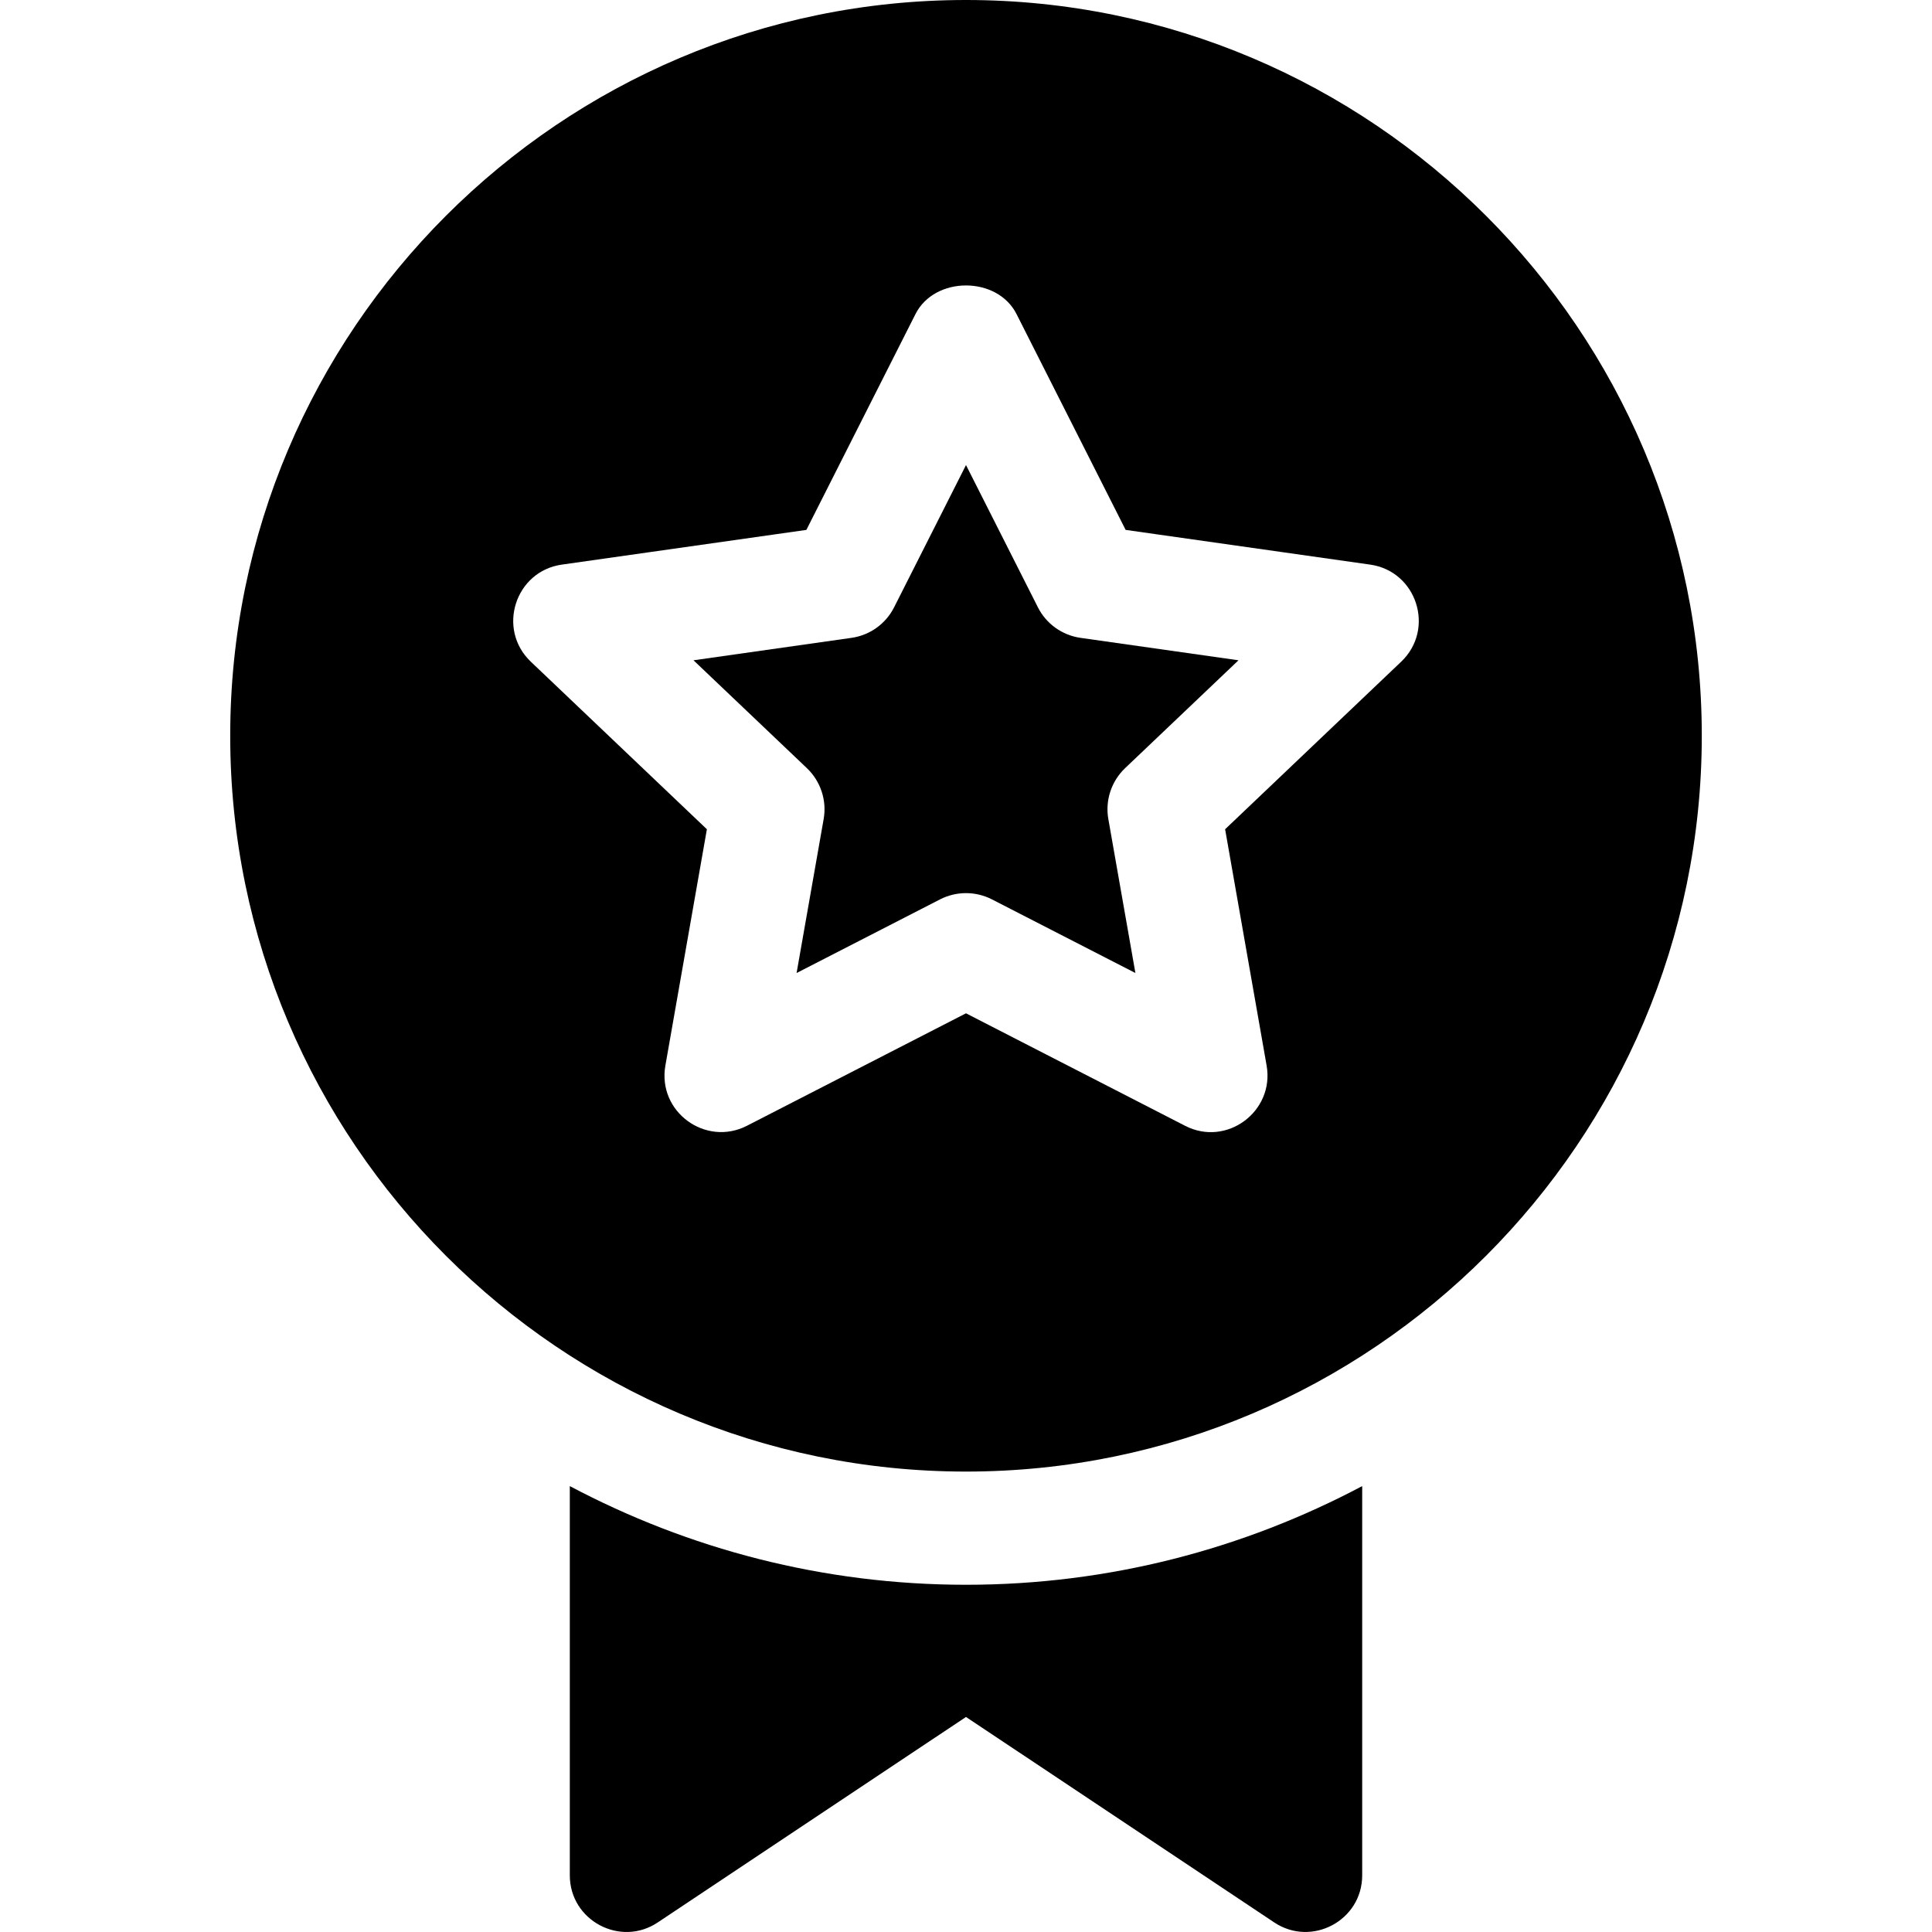 <?xml version="1.0" encoding="iso-8859-1"?>
<!-- Generator: Adobe Illustrator 19.0.0, SVG Export Plug-In . SVG Version: 6.00 Build 0)  -->
<svg version="1.1" id="Capa_1" xmlns="http://www.w3.org/2000/svg" xmlns:xlink="http://www.w3.org/1999/xlink" x="0px" y="0px"
	 viewBox="0 0 512 512" style="enable-background:new 0 0 512 512;" xml:space="preserve">
<g>
	<g>
		<path d="M298.155,203.575l30.058-28.593l-41.878-5.947c-4.847-0.689-9.066-3.706-11.277-8.086L256,123.246l-19.057,37.703
			c-2.212,4.38-6.431,7.397-11.279,8.086l-41.878,5.947l30.058,28.593c3.633,3.472,5.303,8.525,4.438,13.461l-7.178,40.823
			l38.04-19.525c4.307-2.197,9.404-2.197,13.71,0l38.04,19.525l-7.178-40.823C292.853,212.099,294.523,207.047,298.155,203.575z"/>
	</g>
</g>
<g>
	<g>
		<path d="M256,0C148.485,0,61.009,87.476,61.009,194.991S148.485,389.982,256,389.982s194.991-87.476,194.991-194.991
			S363.515,0,256,0z M371.337,175.348l-46.668,44.412l11,62.634c2.127,12.158-10.633,21.644-21.635,15.937L256,268.538
			l-58.034,29.794c-10.97,5.634-23.777-3.689-21.635-15.937l11.001-62.634l-46.668-44.412c-9.071-8.656-4.132-23.973,8.232-25.722
			l64.802-9.199l28.915-57.199c5.098-10.107,21.679-10.107,26.776,0l28.915,57.199l64.802,9.199
			C375.468,151.375,380.407,166.693,371.337,175.348z"/>
	</g>
</g>
<g>
	<g>
		<path d="M256,419.981c-37.917,0-73.622-9.518-104.995-26.15v103.146c0,12.001,13.434,19.112,23.319,12.479L256,455.012
			l81.676,54.446c9.931,6.621,23.319-0.495,23.319-12.479V393.831C329.621,410.464,293.917,419.981,256,419.981z"/>
	</g>
</g>
<g>
</g>
<g>
</g>
<g>
</g>
<g>
</g>
<g>
</g>
<g>
</g>
<g>
</g>
<g>
</g>
<g>
</g>
<g>
</g>
<g>
</g>
<g>
</g>
<g>
</g>
<g>
</g>
<g>
</g>
</svg>

